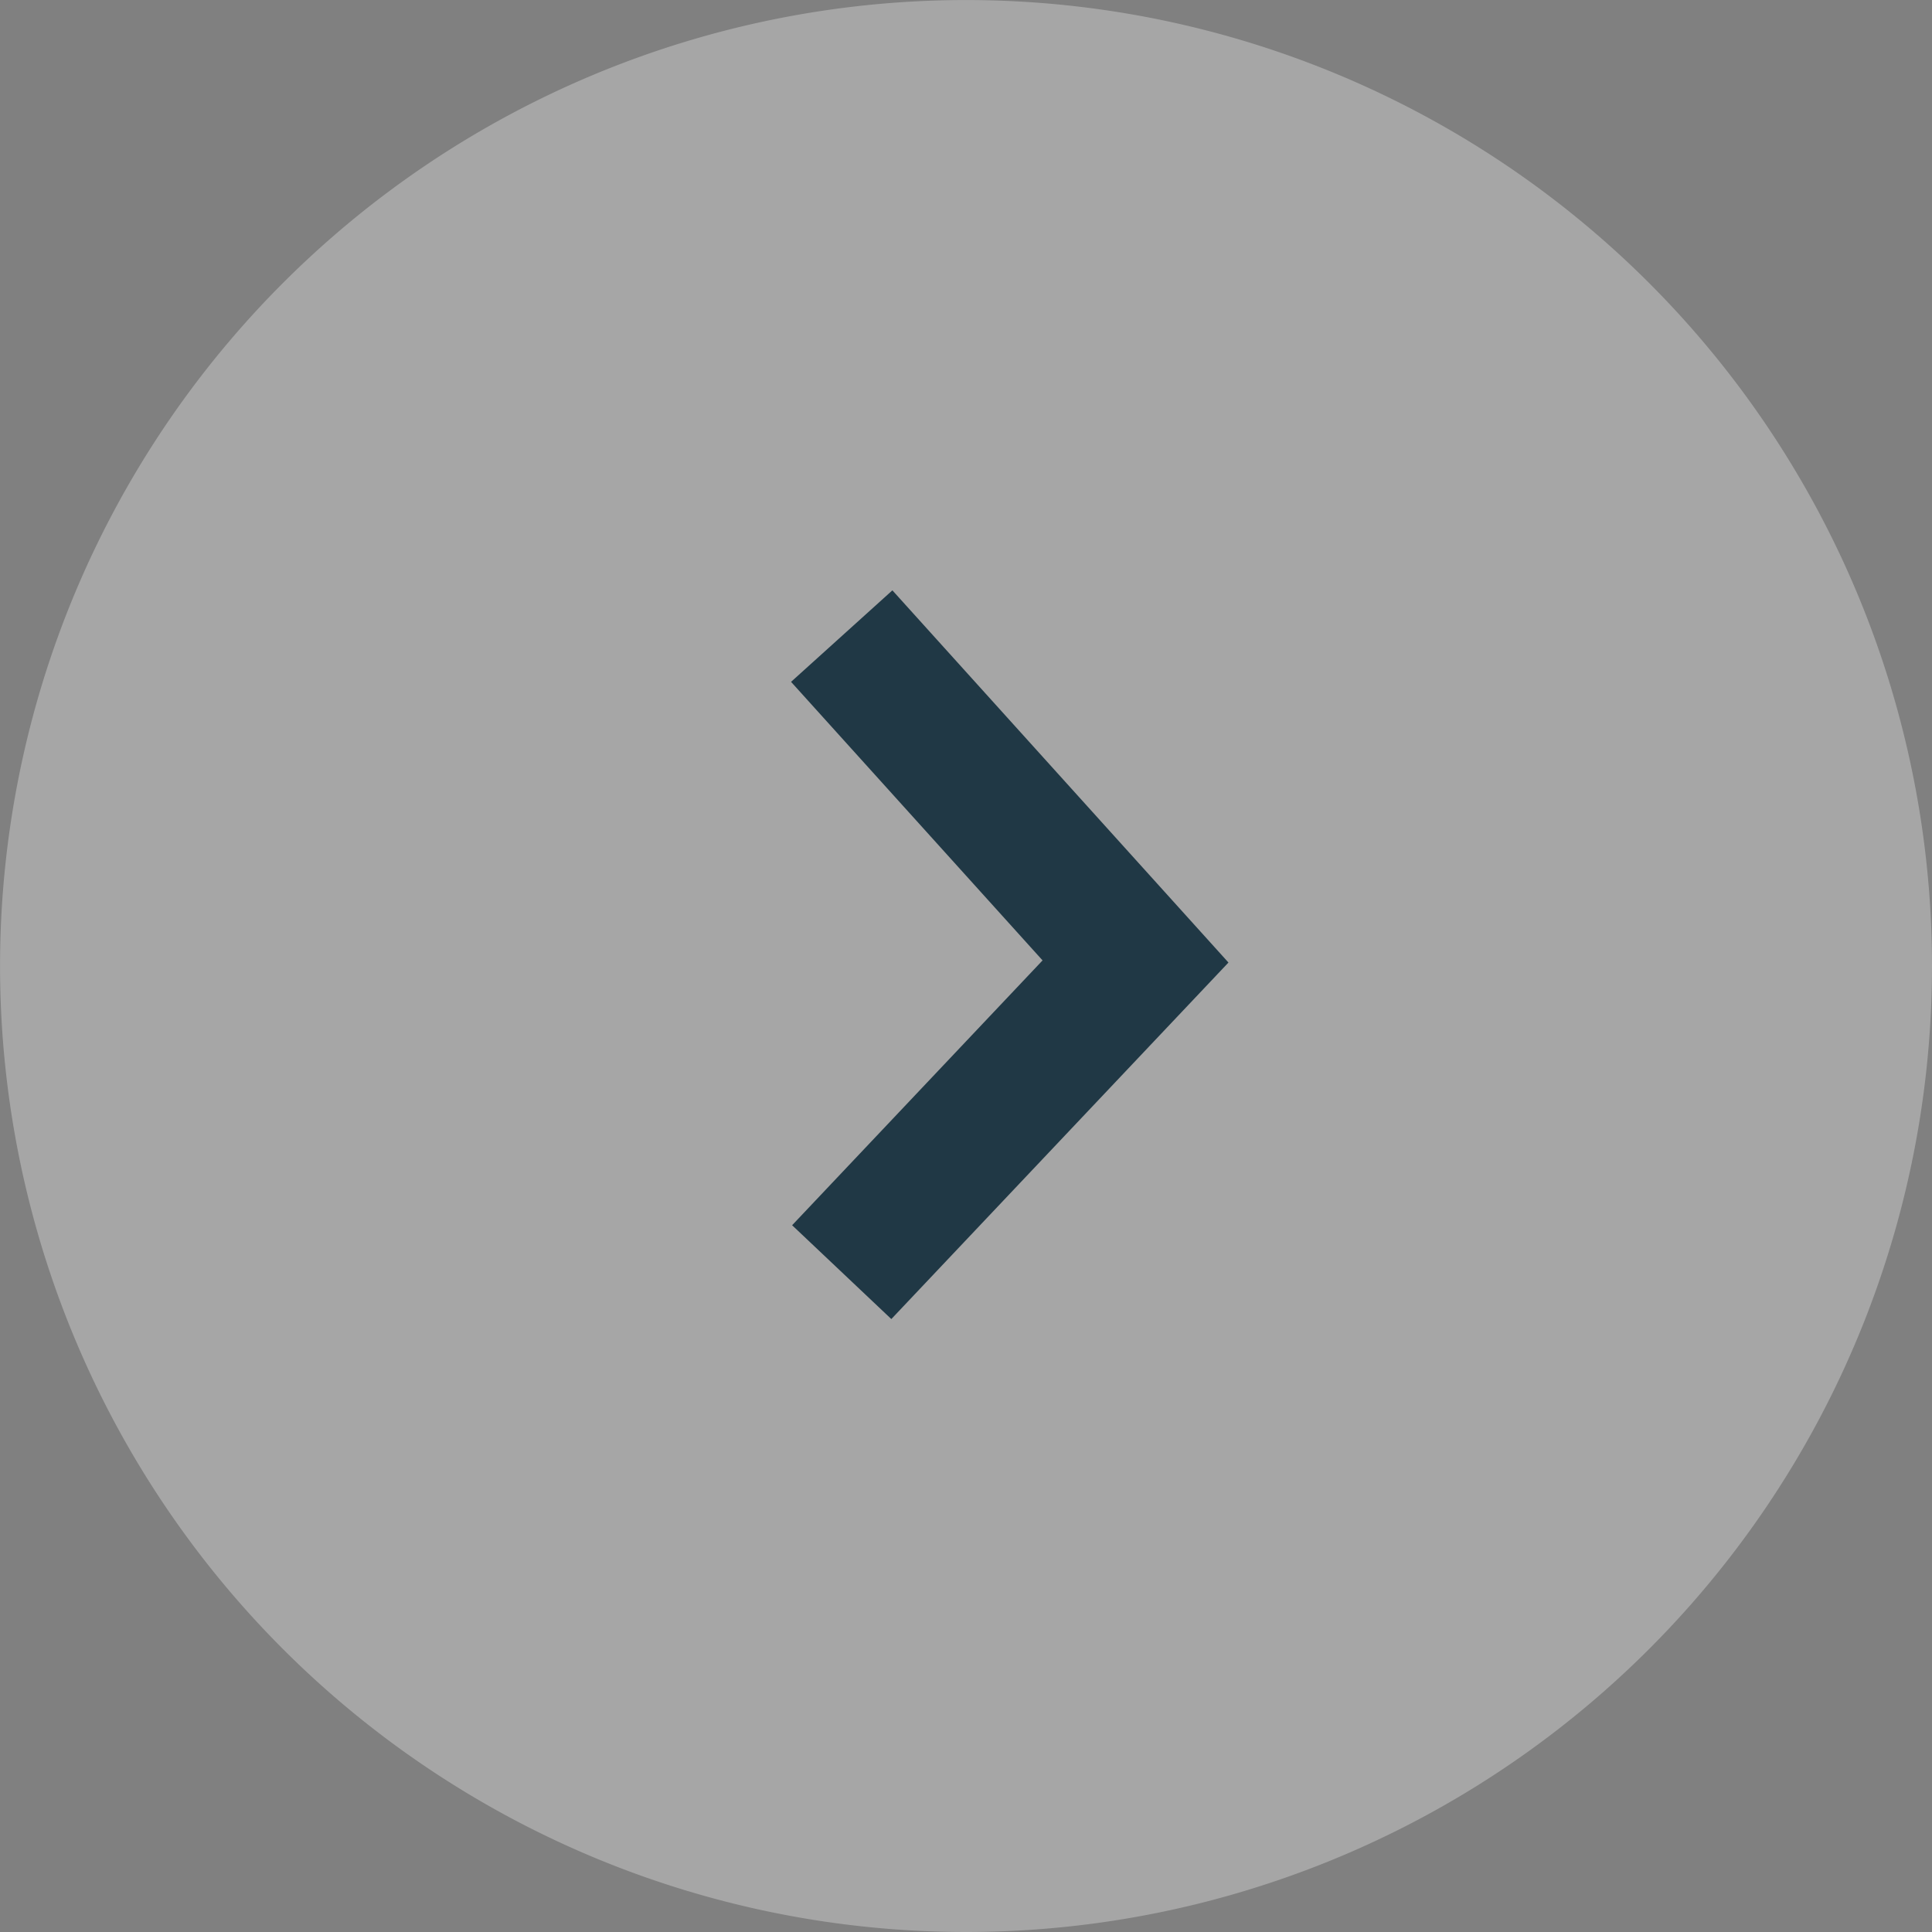 <svg xmlns="http://www.w3.org/2000/svg" viewBox="-2037 434 42.449 42.449">
  <rect x="-2037" y="434" width="42.449" height="42.449" fill="#808080" stroke="none"/>
  <defs>
    <style>
      .cls-1 {
        fill: #fff;
        opacity: 0.3;
      }

      .cls-2 {
        fill: none;
        stroke: #203845;
        stroke-width: 3px;
      }
    </style>
  </defs>
  <g id="Group_7" data-name="Group 7" transform="translate(-2086.551 782.449) rotate(180)">
    <path id="Path_4" data-name="Path 4" class="cls-1" d="M21.224,0A21.224,21.224,0,1,1,0,21.224,21.224,21.224,0,0,1,21.224,0Z" transform="translate(-92 306)"/>
    <path id="Path_3" data-name="Path 3" class="cls-2" d="M-72.719,315.2l-6.455,6.826,6.455,7.149" transform="translate(4.674 5.298)"/>
  </g>
</svg>
